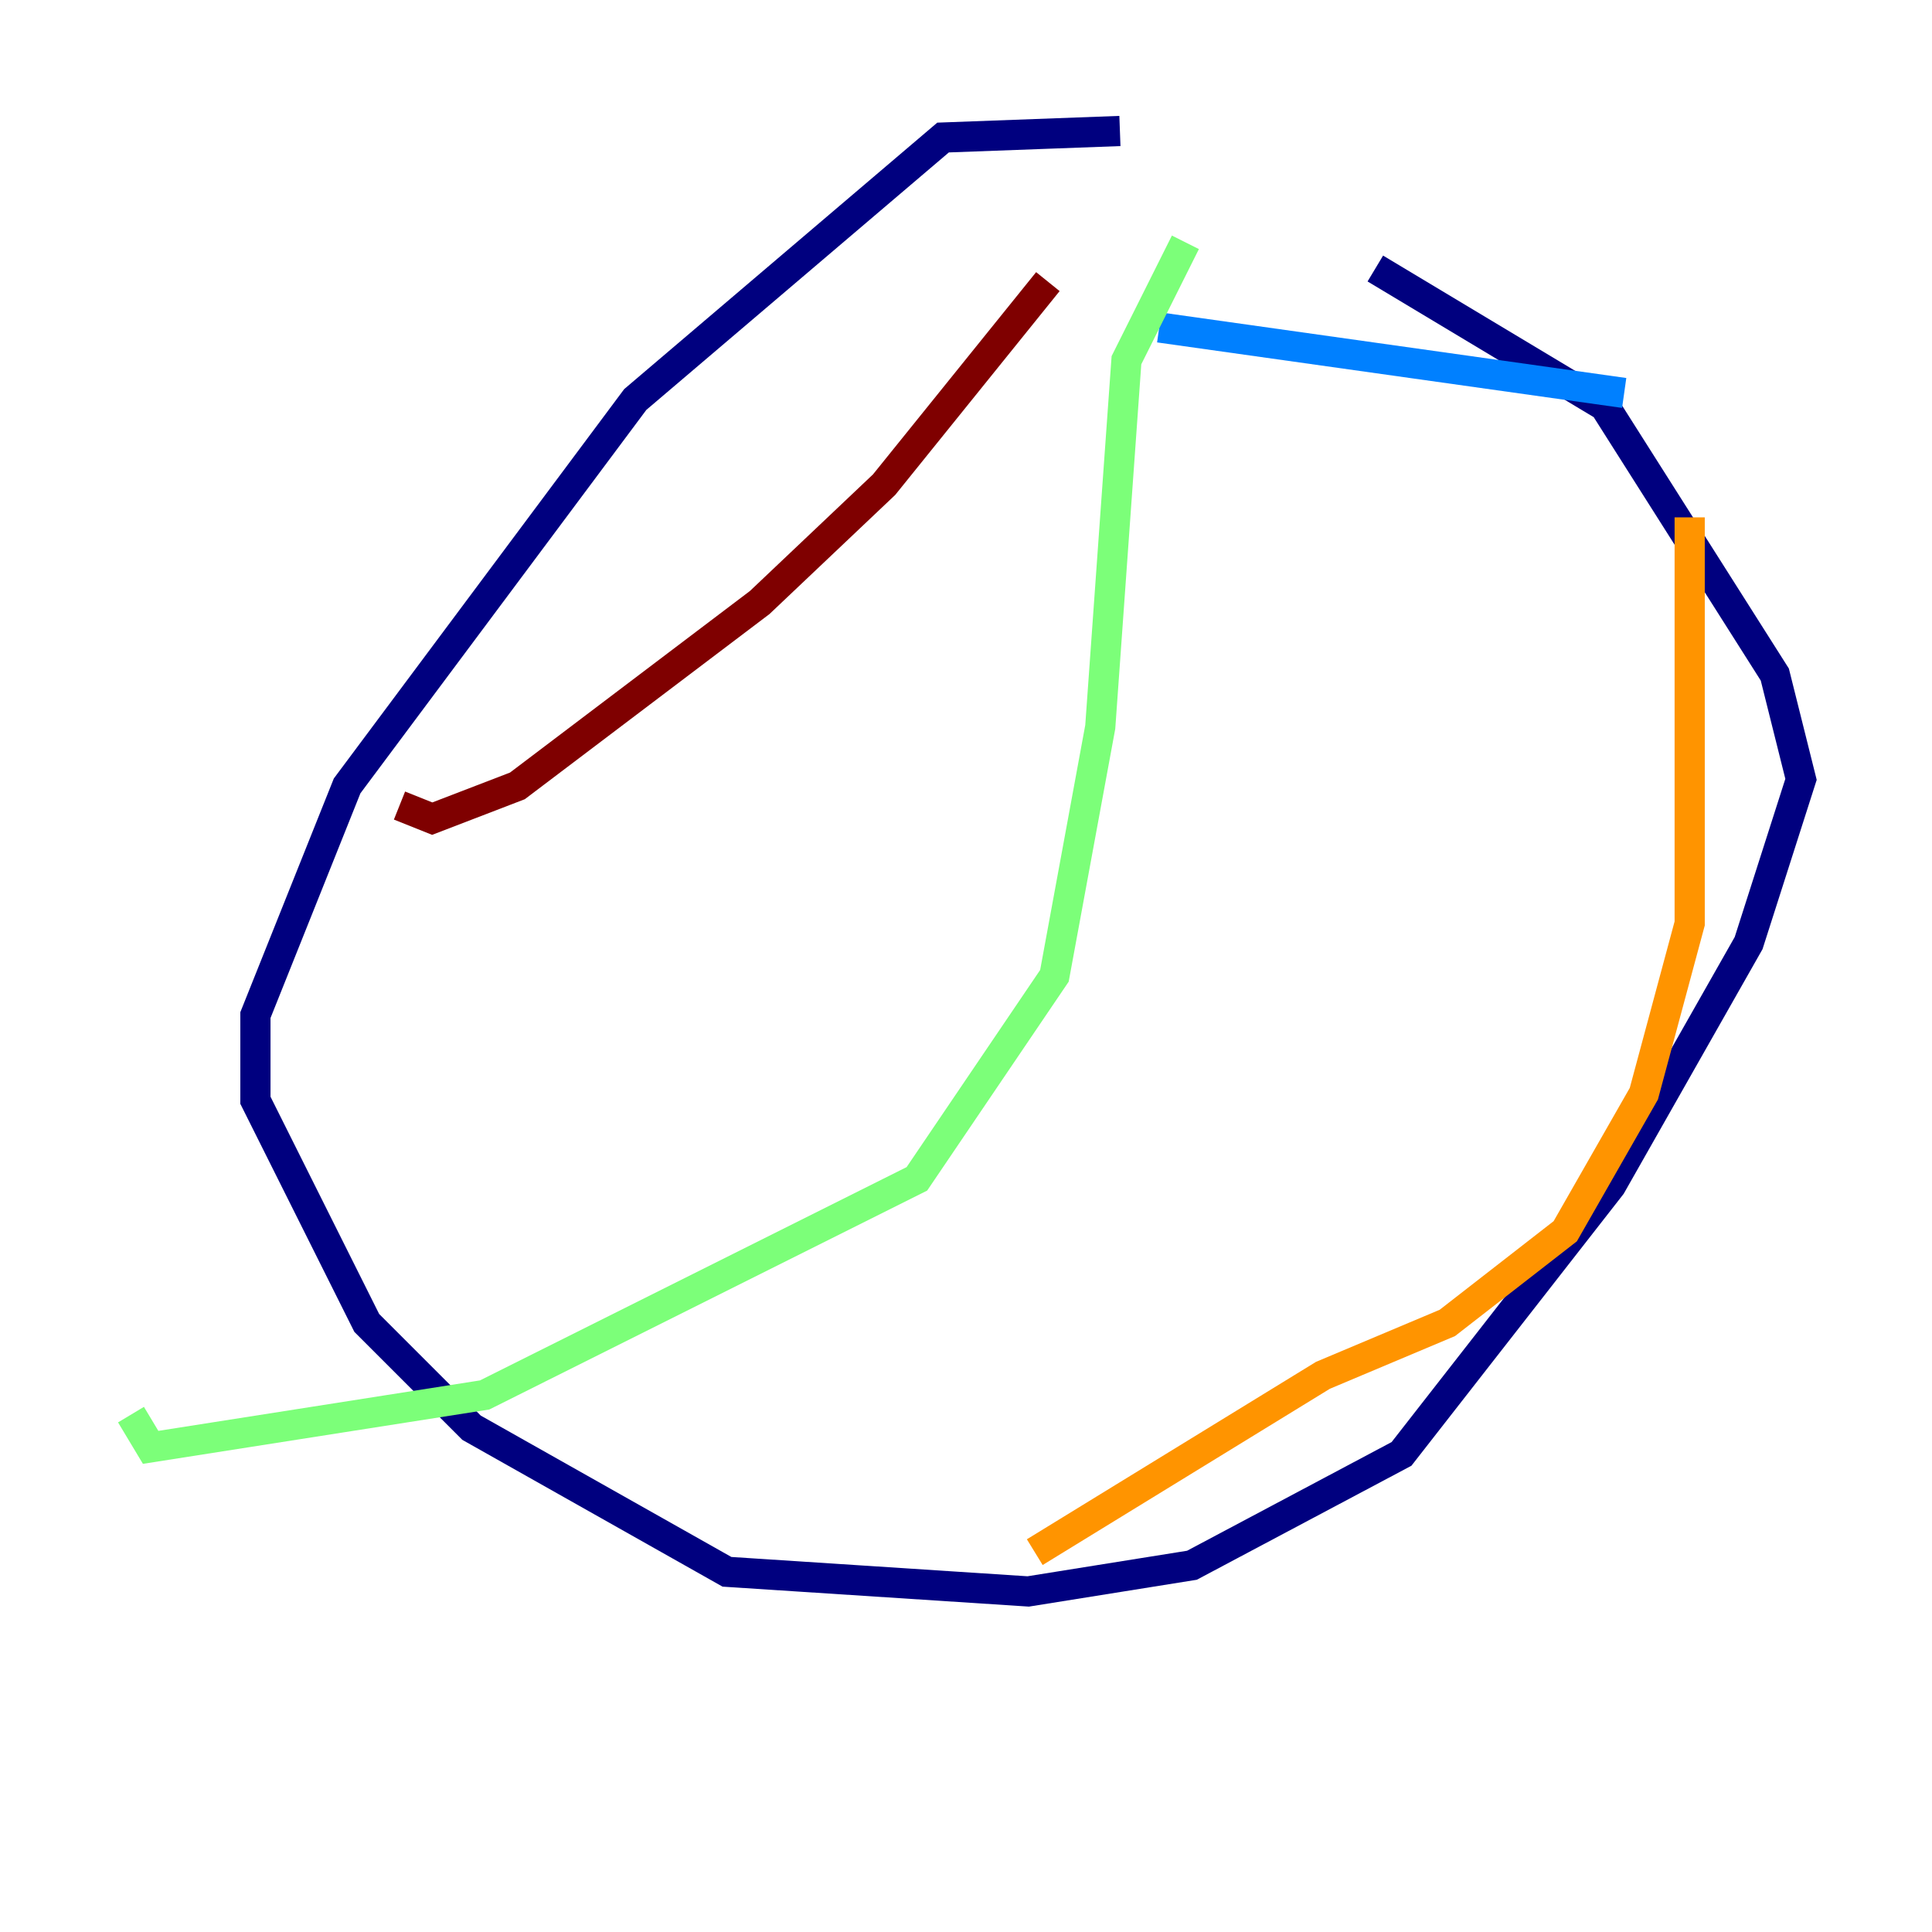 <?xml version="1.0" encoding="utf-8" ?>
<svg baseProfile="tiny" height="128" version="1.2" viewBox="0,0,128,128" width="128" xmlns="http://www.w3.org/2000/svg" xmlns:ev="http://www.w3.org/2001/xml-events" xmlns:xlink="http://www.w3.org/1999/xlink"><defs /><polyline fill="none" points="74.197,8.678 62.481,9.112 42.088,26.468 22.997,52.068 16.922,67.254 16.922,72.895 24.298,87.647 31.241,94.59 48.163,104.136 68.122,105.437 78.969,103.702 92.854,96.325 106.739,78.536 115.851,62.481 119.322,51.634 117.586,44.691 106.305,26.902 91.119,17.79" stroke="#00007f" stroke-width="2" /><polyline fill="none" points="107.607,26.034 76.8,21.695" stroke="#0080ff" stroke-width="2" /><polyline fill="none" points="78.536,16.054 74.63,23.864 72.895,48.163 69.858,64.651 60.746,78.102 32.108,92.42 9.98,95.891 8.678,93.722" stroke="#7cff79" stroke-width="2" /><polyline fill="none" points="111.946,34.278 111.946,61.18 108.909,72.461 103.702,81.573 95.891,87.647 87.647,91.119 68.556,102.834" stroke="#ff9400" stroke-width="2" /><polyline fill="none" points="69.424,18.658 58.576,32.108 50.332,39.919 34.278,52.068 28.637,54.237 26.468,53.37" stroke="#7f0000" stroke-width="2" /></svg>